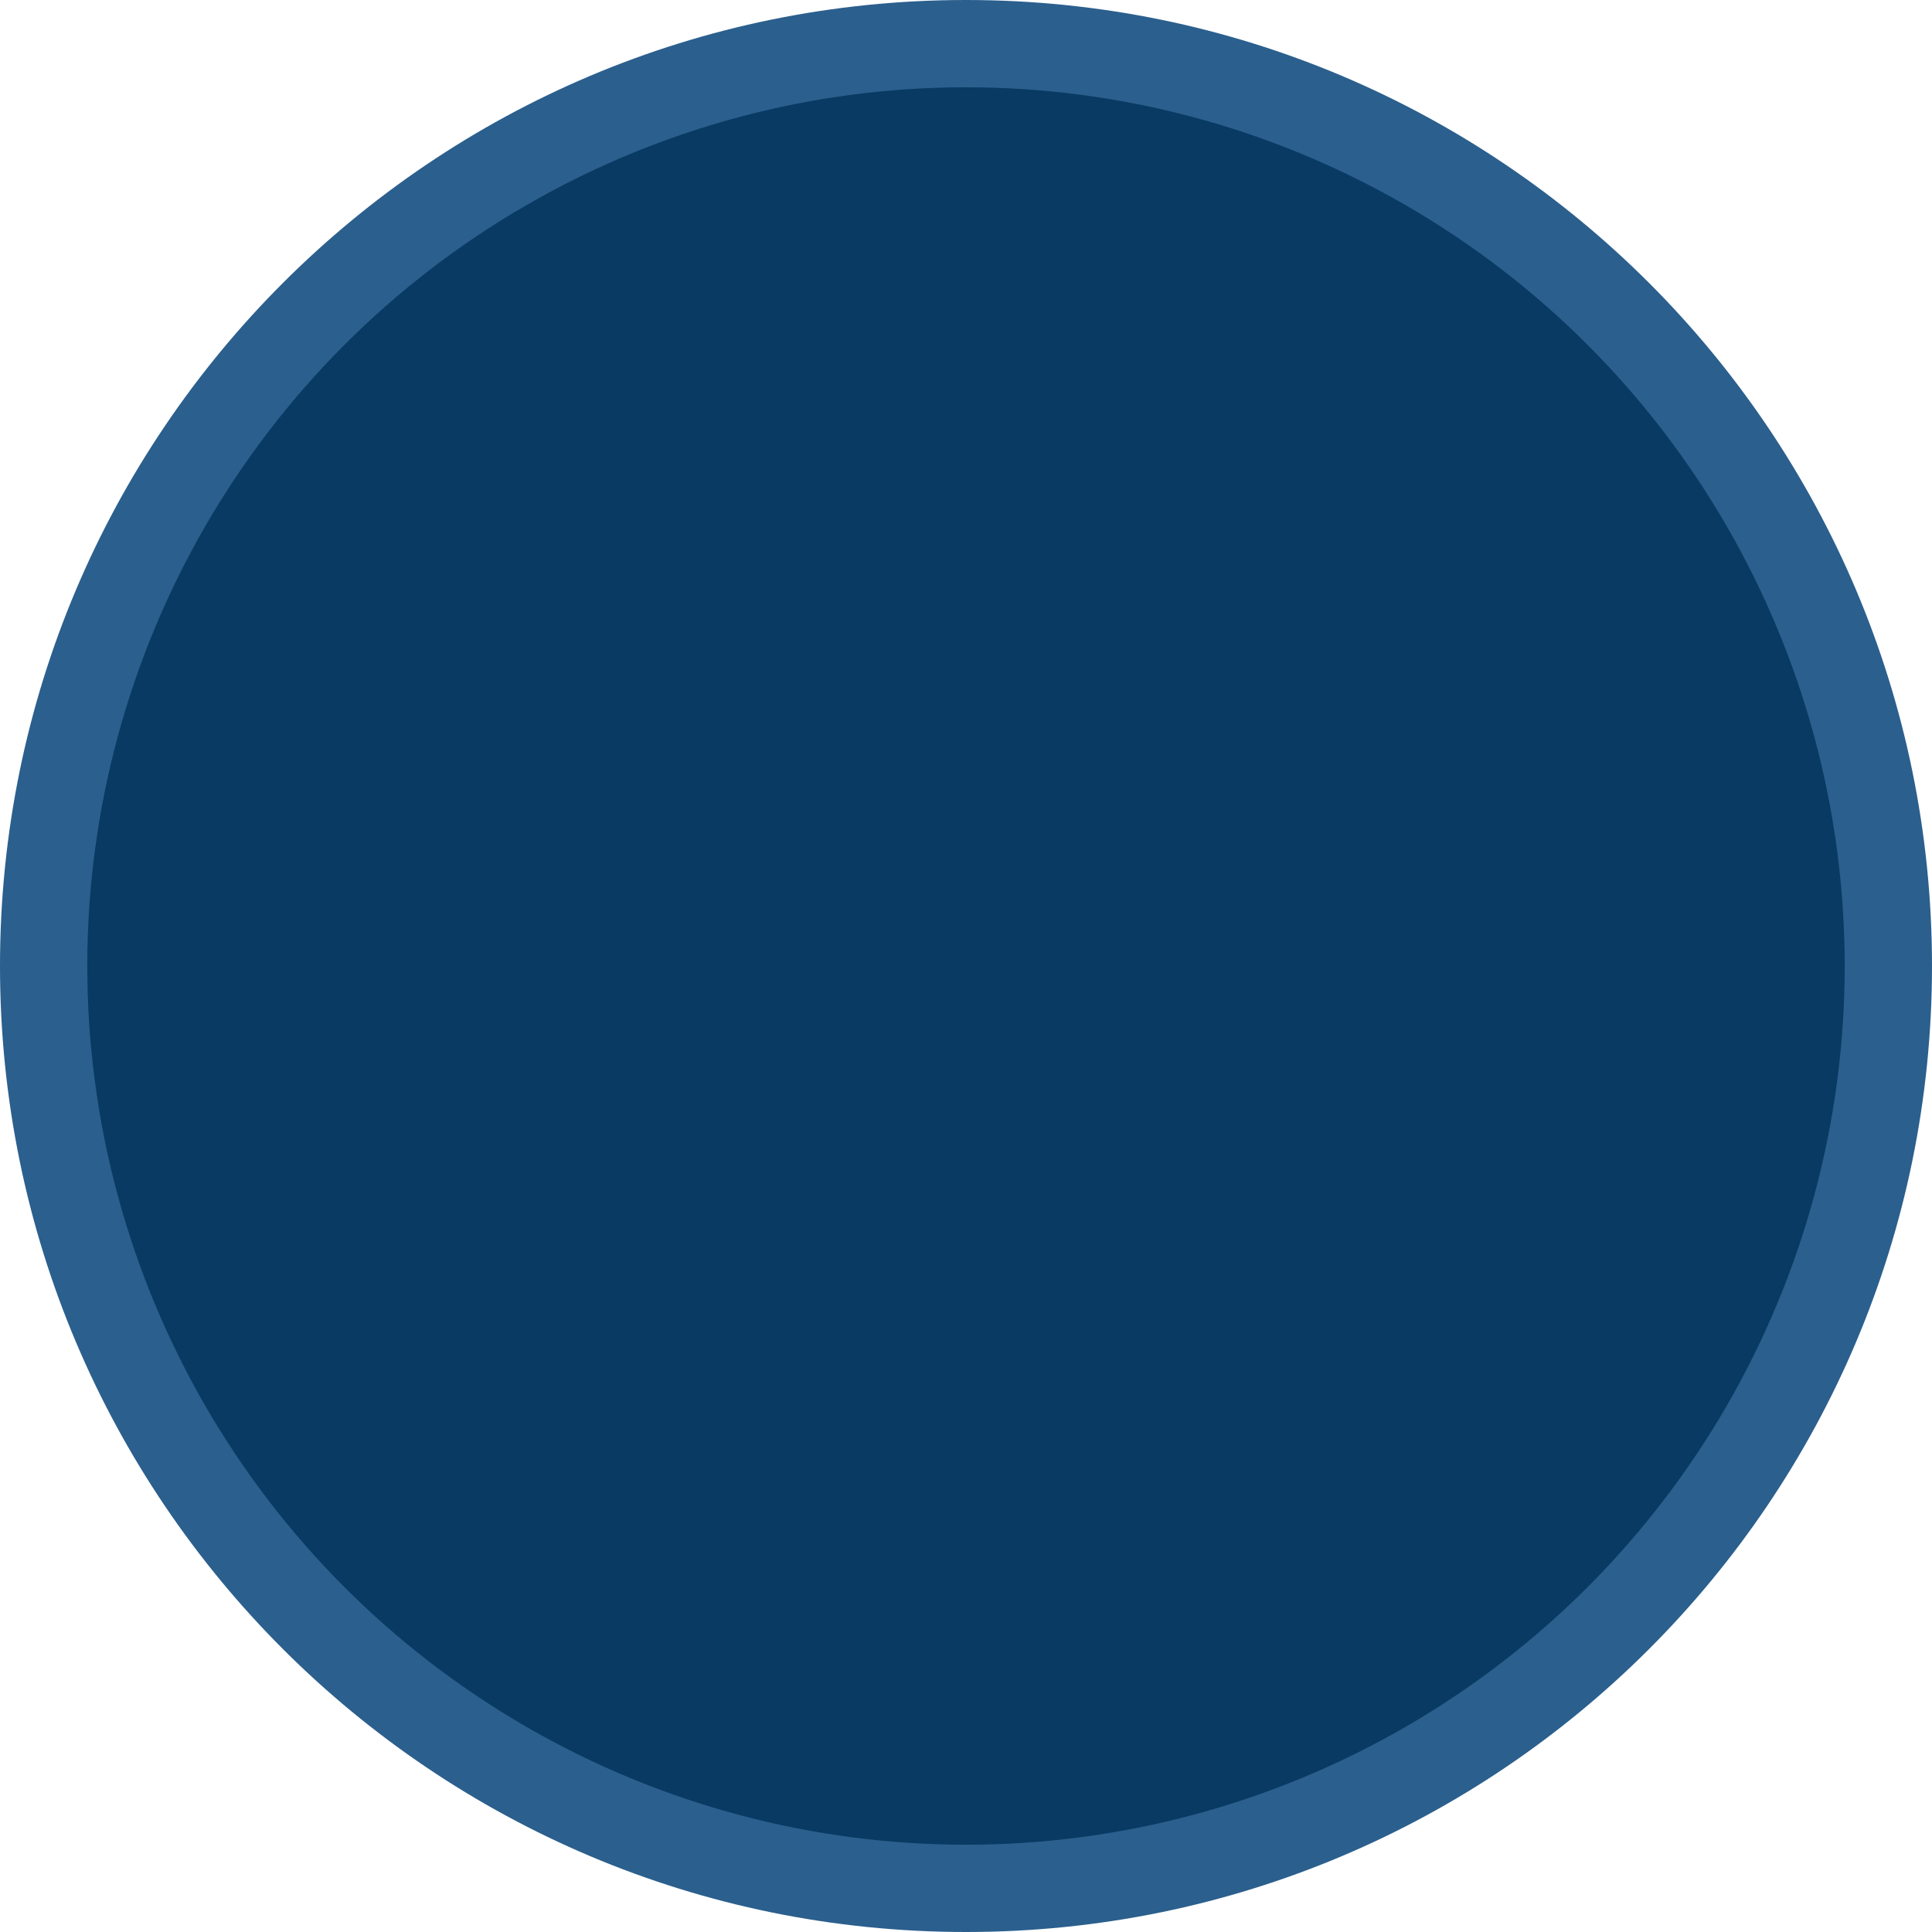 <svg xmlns="http://www.w3.org/2000/svg" width="664" height="664" viewBox="0 0 664 664">
  <g id="Group_1828" data-name="Group 1828" transform="translate(-468.014 -3197)">
    <path id="Path_8327" data-name="Path 8327" d="M332,0C515.359,0,664,148.641,664,332S515.359,664,332,664,0,515.359,0,332,148.641,0,332,0Z" transform="translate(468.014 3197)" fill="#2b5f8d"/>
    <circle id="Ellipse_30" data-name="Ellipse 30" cx="302" cy="302" r="302" transform="translate(498.014 3227)" fill="#093a63"/>
  </g>
</svg>
